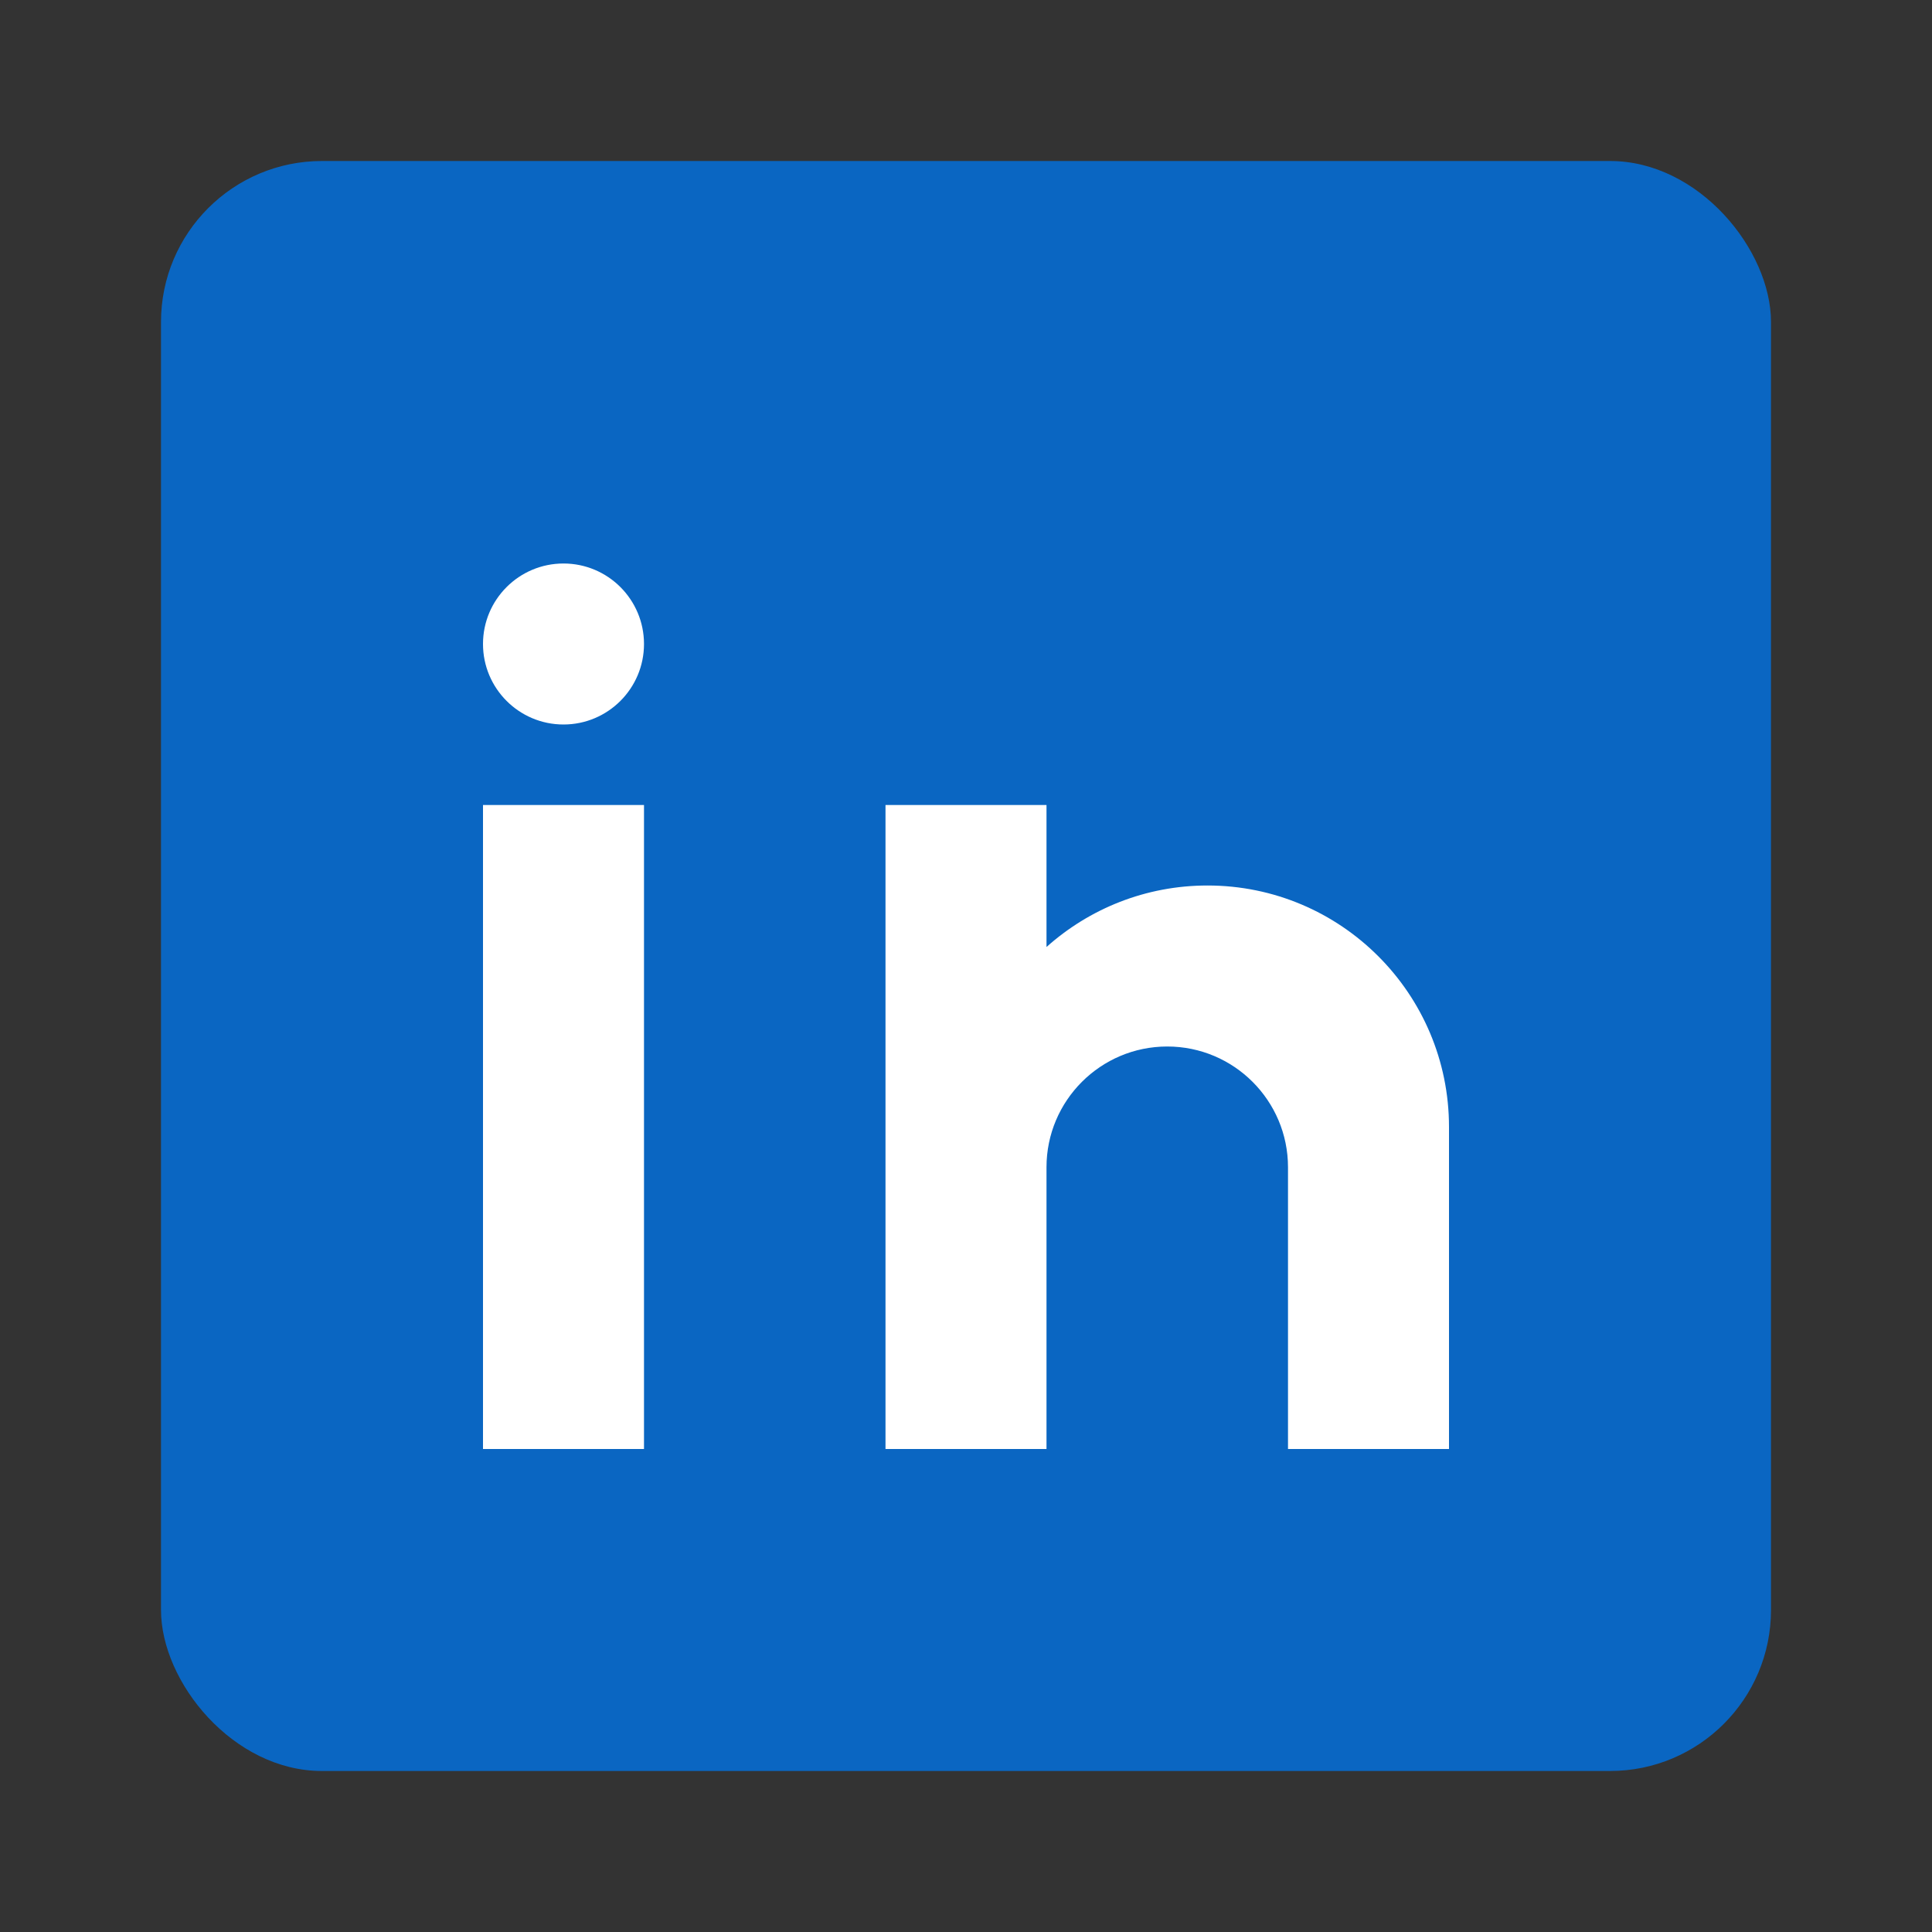 <svg xmlns="http://www.w3.org/2000/svg" viewBox="0 0 24 24" fill="none">
  <rect x="0" y="0" width="24" height="24" fill="#333333" stroke="none"/>
  <rect width="20" height="20" x="2" y="2" rx="2" fill="#0A66C2"/>
  <path d="M8 10H6V18H8V10Z" fill="white"/>
  <path d="M7 9C7.552 9 8 8.552 8 8C8 7.448 7.552 7 7 7C6.448 7 6 7.448 6 8C6 8.552 6.448 9 7 9Z" fill="white"/>
  <path d="M18 14C18 12.343 16.657 11 15 11C14.232 11 13.531 11.289 13 11.764V10H11V18H13V14.5C13 13.672 13.672 13 14.5 13C15.328 13 16 13.672 16 14.5V18H18V14Z" fill="white"/>
</svg> 
